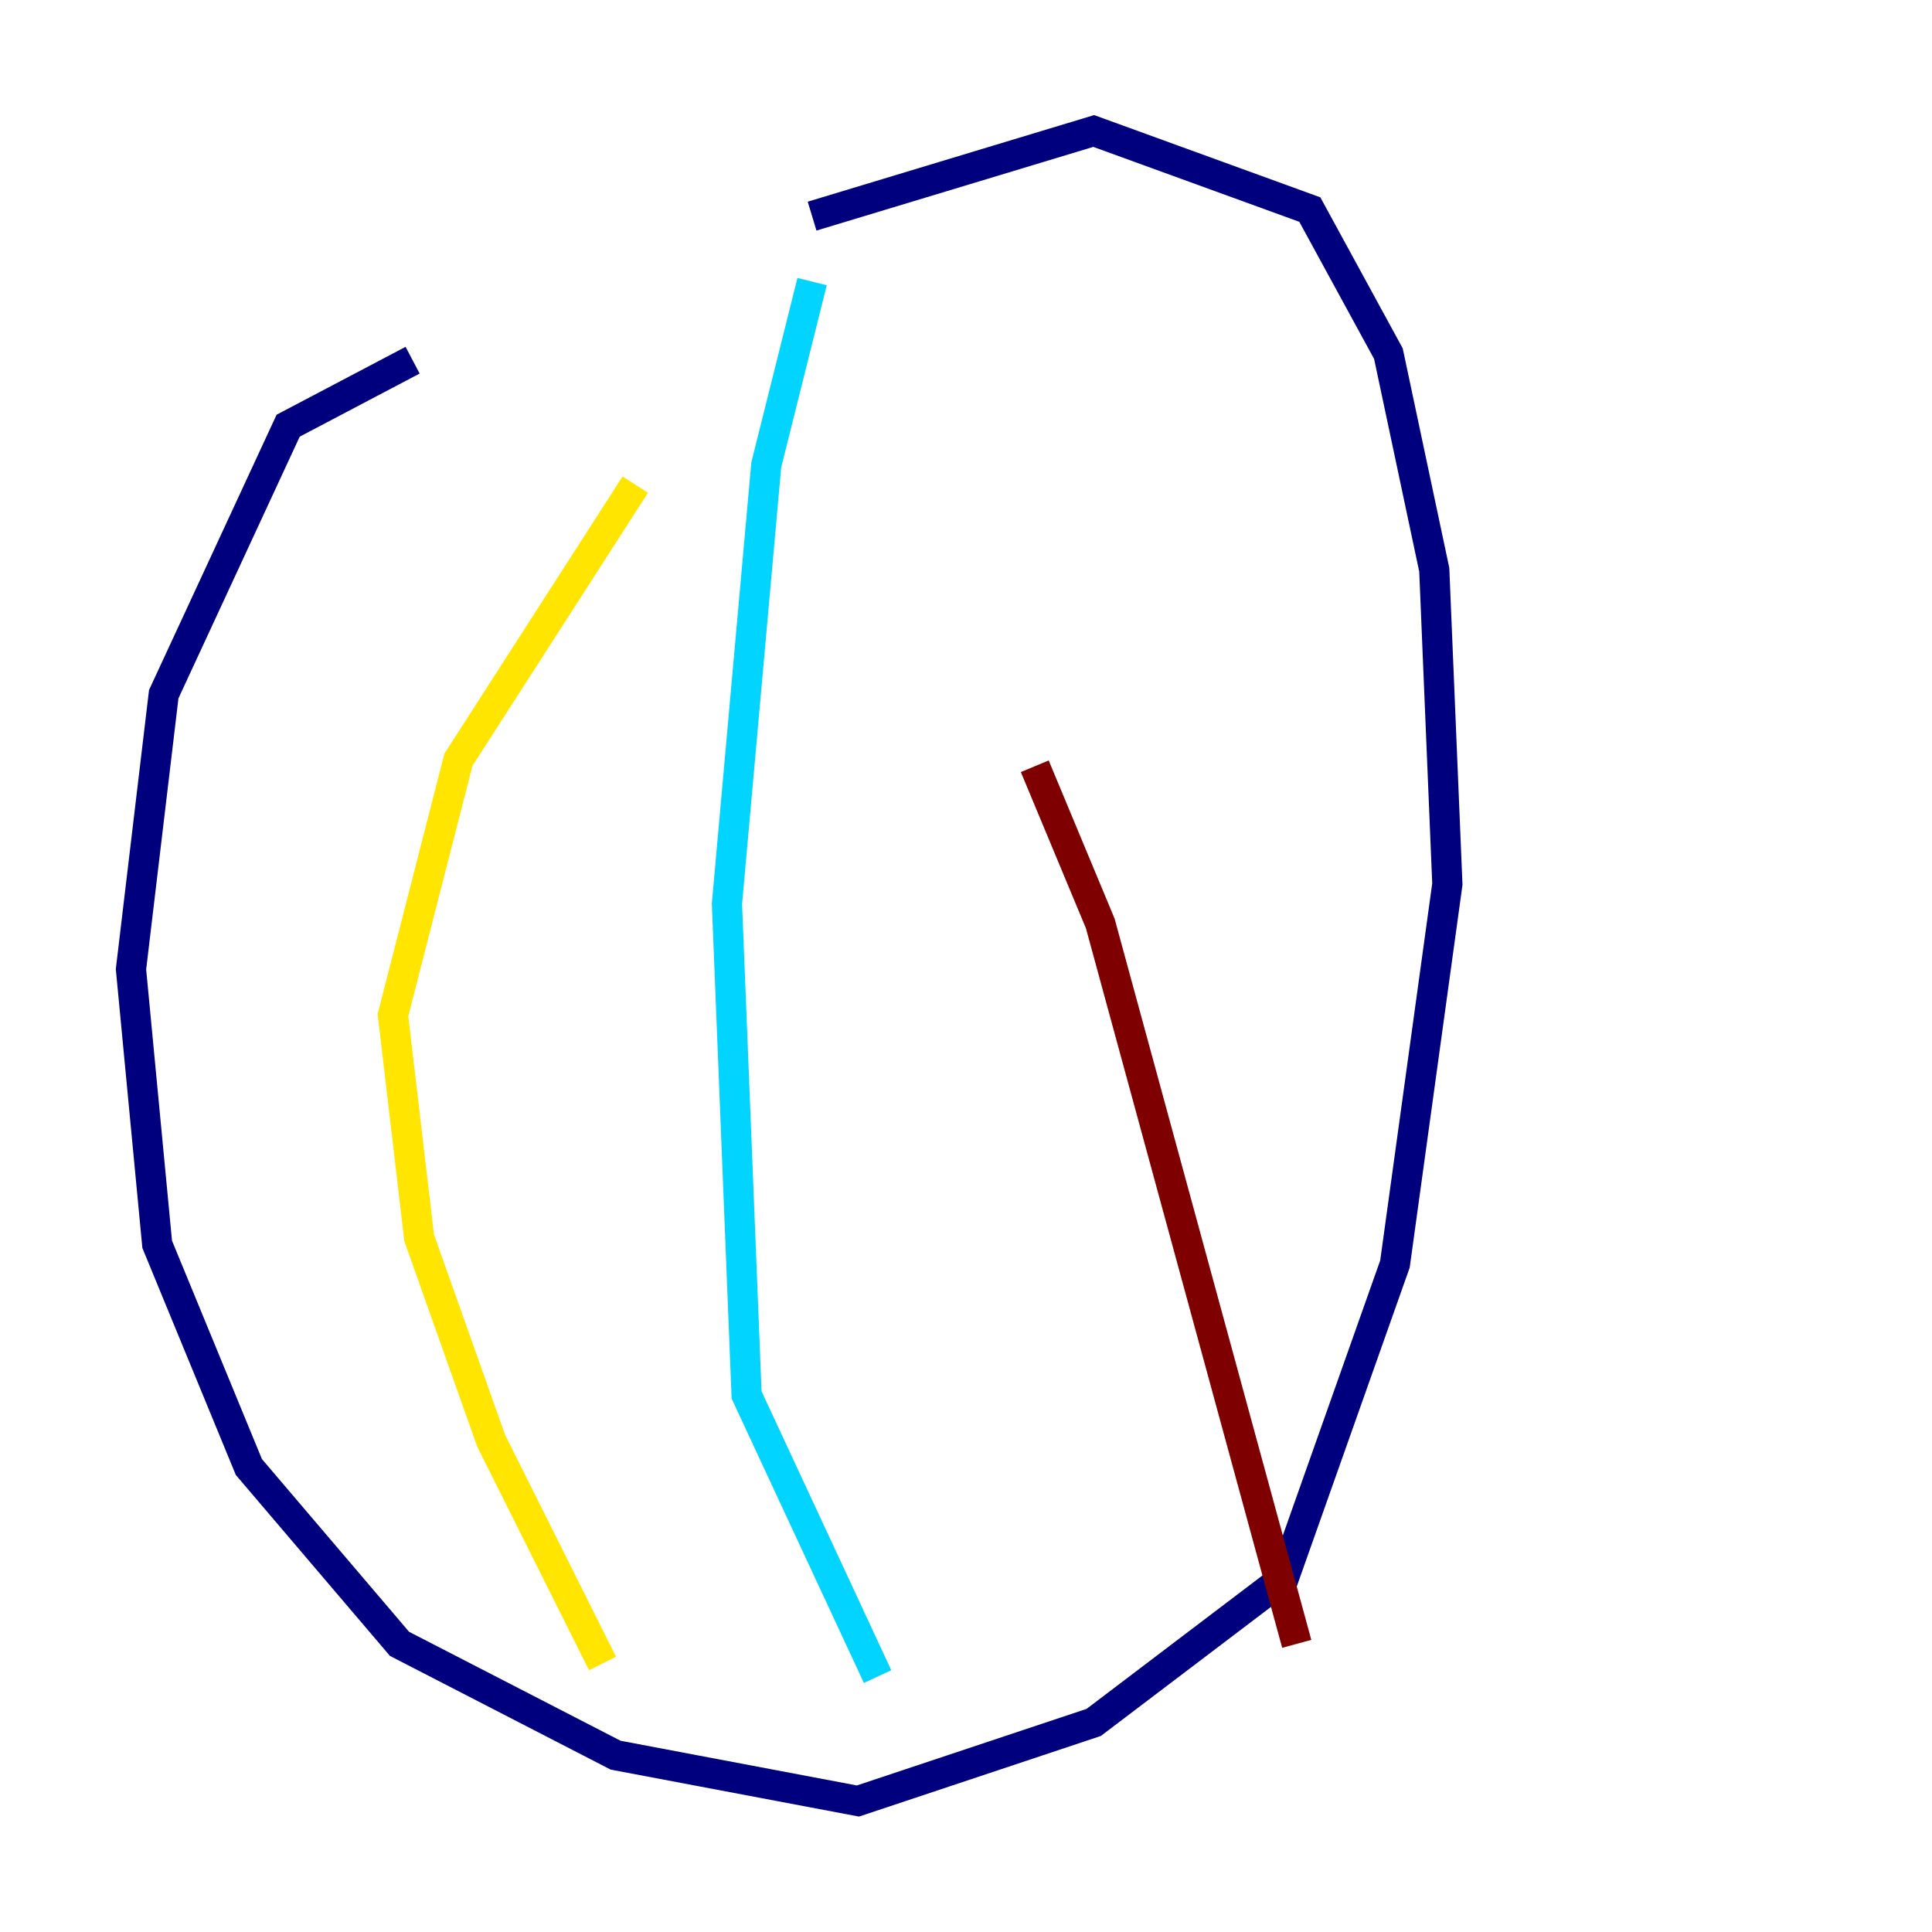 <?xml version="1.0" encoding="utf-8" ?>
<svg baseProfile="tiny" height="128" version="1.2" viewBox="0,0,128,128" width="128" xmlns="http://www.w3.org/2000/svg" xmlns:ev="http://www.w3.org/2001/xml-events" xmlns:xlink="http://www.w3.org/1999/xlink"><defs /><polyline fill="none" points="27.336,23.864 19.091,28.203 10.848,45.993 8.678,64.217 10.414,82.441 16.488,97.193 26.468,108.909 40.786,116.285 56.841,119.322 72.461,114.115 85.044,104.57 92.42,83.742 95.891,58.576 95.024,37.749 91.986,23.43 86.78,13.885 72.461,8.678 53.803,14.319" stroke="#00007f" stroke-width="2" /><polyline fill="none" points="53.803,18.658 50.766,30.807 48.163,59.878 49.464,92.42 58.142,111.078" stroke="#00d4ff" stroke-width="2" /><polyline fill="none" points="42.088,32.108 30.373,50.332 26.034,67.254 27.77,82.007 32.542,95.458 39.919,110.21" stroke="#ffe500" stroke-width="2" /><polyline fill="none" points="68.556,50.766 72.895,61.18 85.912,108.909" stroke="#7f0000" stroke-width="2" /></svg>